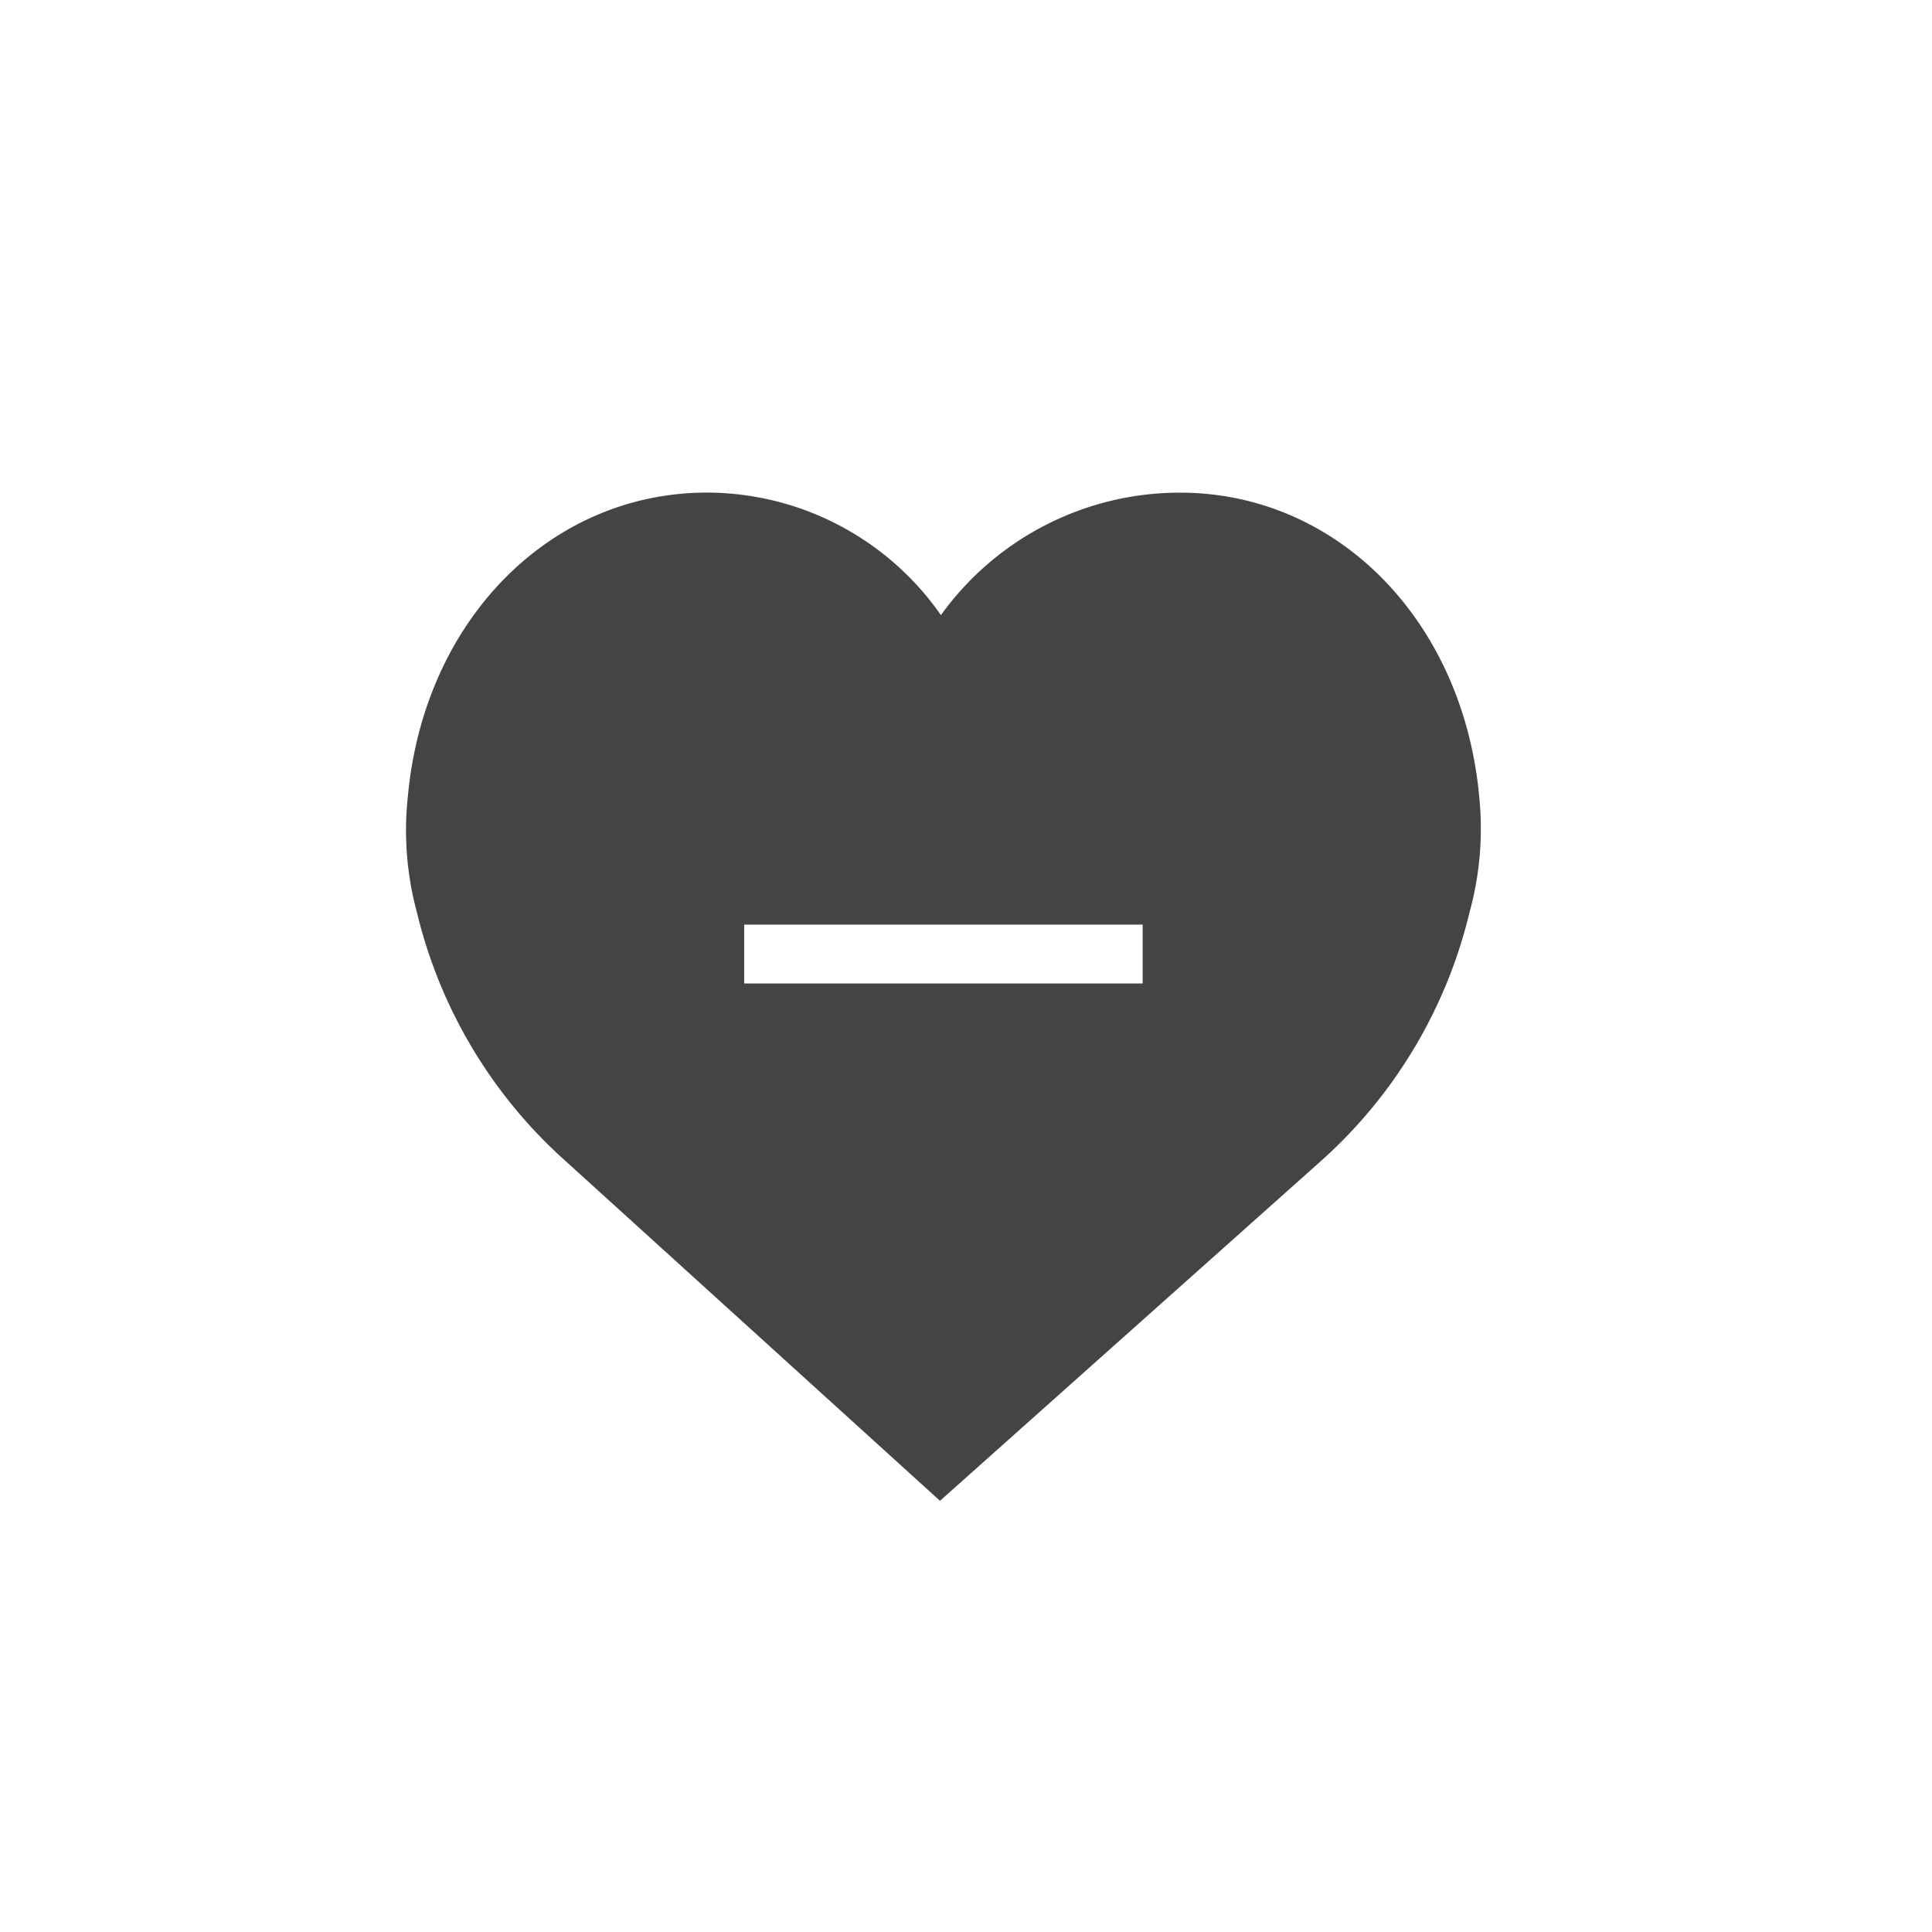 <svg xmlns="http://www.w3.org/2000/svg" xmlns:xlink="http://www.w3.org/1999/xlink" width="48" height="48" viewBox="0 0 48 48">
  <defs>
    <filter id="Rectangle_85" x="-0.5" y="5.5" width="49" height="39" filterUnits="userSpaceOnUse">
      <feOffset dy="1" input="SourceAlpha"/>
      <feGaussianBlur stdDeviation="0.5" result="blur"/>
      <feFlood flood-opacity="0.161"/>
      <feComposite operator="in" in2="blur"/>
      <feComposite in="SourceGraphic"/>
    </filter>
    <clipPath id="clip-Remove_Favorites_-_90x90">
      <rect width="48" height="48"/>
    </clipPath>
  </defs>
  <g id="Remove_Favorites_-_90x90" data-name="Remove Favorites - 90x90" clip-path="url(#clip-Remove_Favorites_-_90x90)">
    <g id="Group_107" data-name="Group 107" transform="translate(-324.917 -254.838)">
      <g transform="matrix(1, 0, 0, 1, 324.92, 254.84)" filter="url(#Rectangle_85)">
        <rect id="Rectangle_85-2" data-name="Rectangle 85" width="46" height="36" rx="2" transform="translate(1 6)" fill="#fff"/>
      </g>
      <path id="Path_145" data-name="Path 145" d="M1803.227,1761.312c-.4-4.378-3.528-7.556-7.435-7.556a7.306,7.306,0,0,0-5.939,3.043,7.1,7.1,0,0,0-5.808-3.045c-3.906,0-7.033,3.175-7.435,7.544a7.792,7.792,0,0,0,.224,2.884,12.063,12.063,0,0,0,3.707,6.192l9.289,8.429,9.448-8.427a12.043,12.043,0,0,0,3.706-6.186A7.831,7.831,0,0,0,1803.227,1761.312Z" transform="translate(-1441.559 -1486.678)" fill="#454444"/>
      <path id="Path_190" data-name="Path 190" d="M1626.4,1886.454h-9.9v1.462h9.9Z" transform="translate(-1273.094 -1608.644)" fill="#fff"/>
    </g>
  </g>
</svg>
